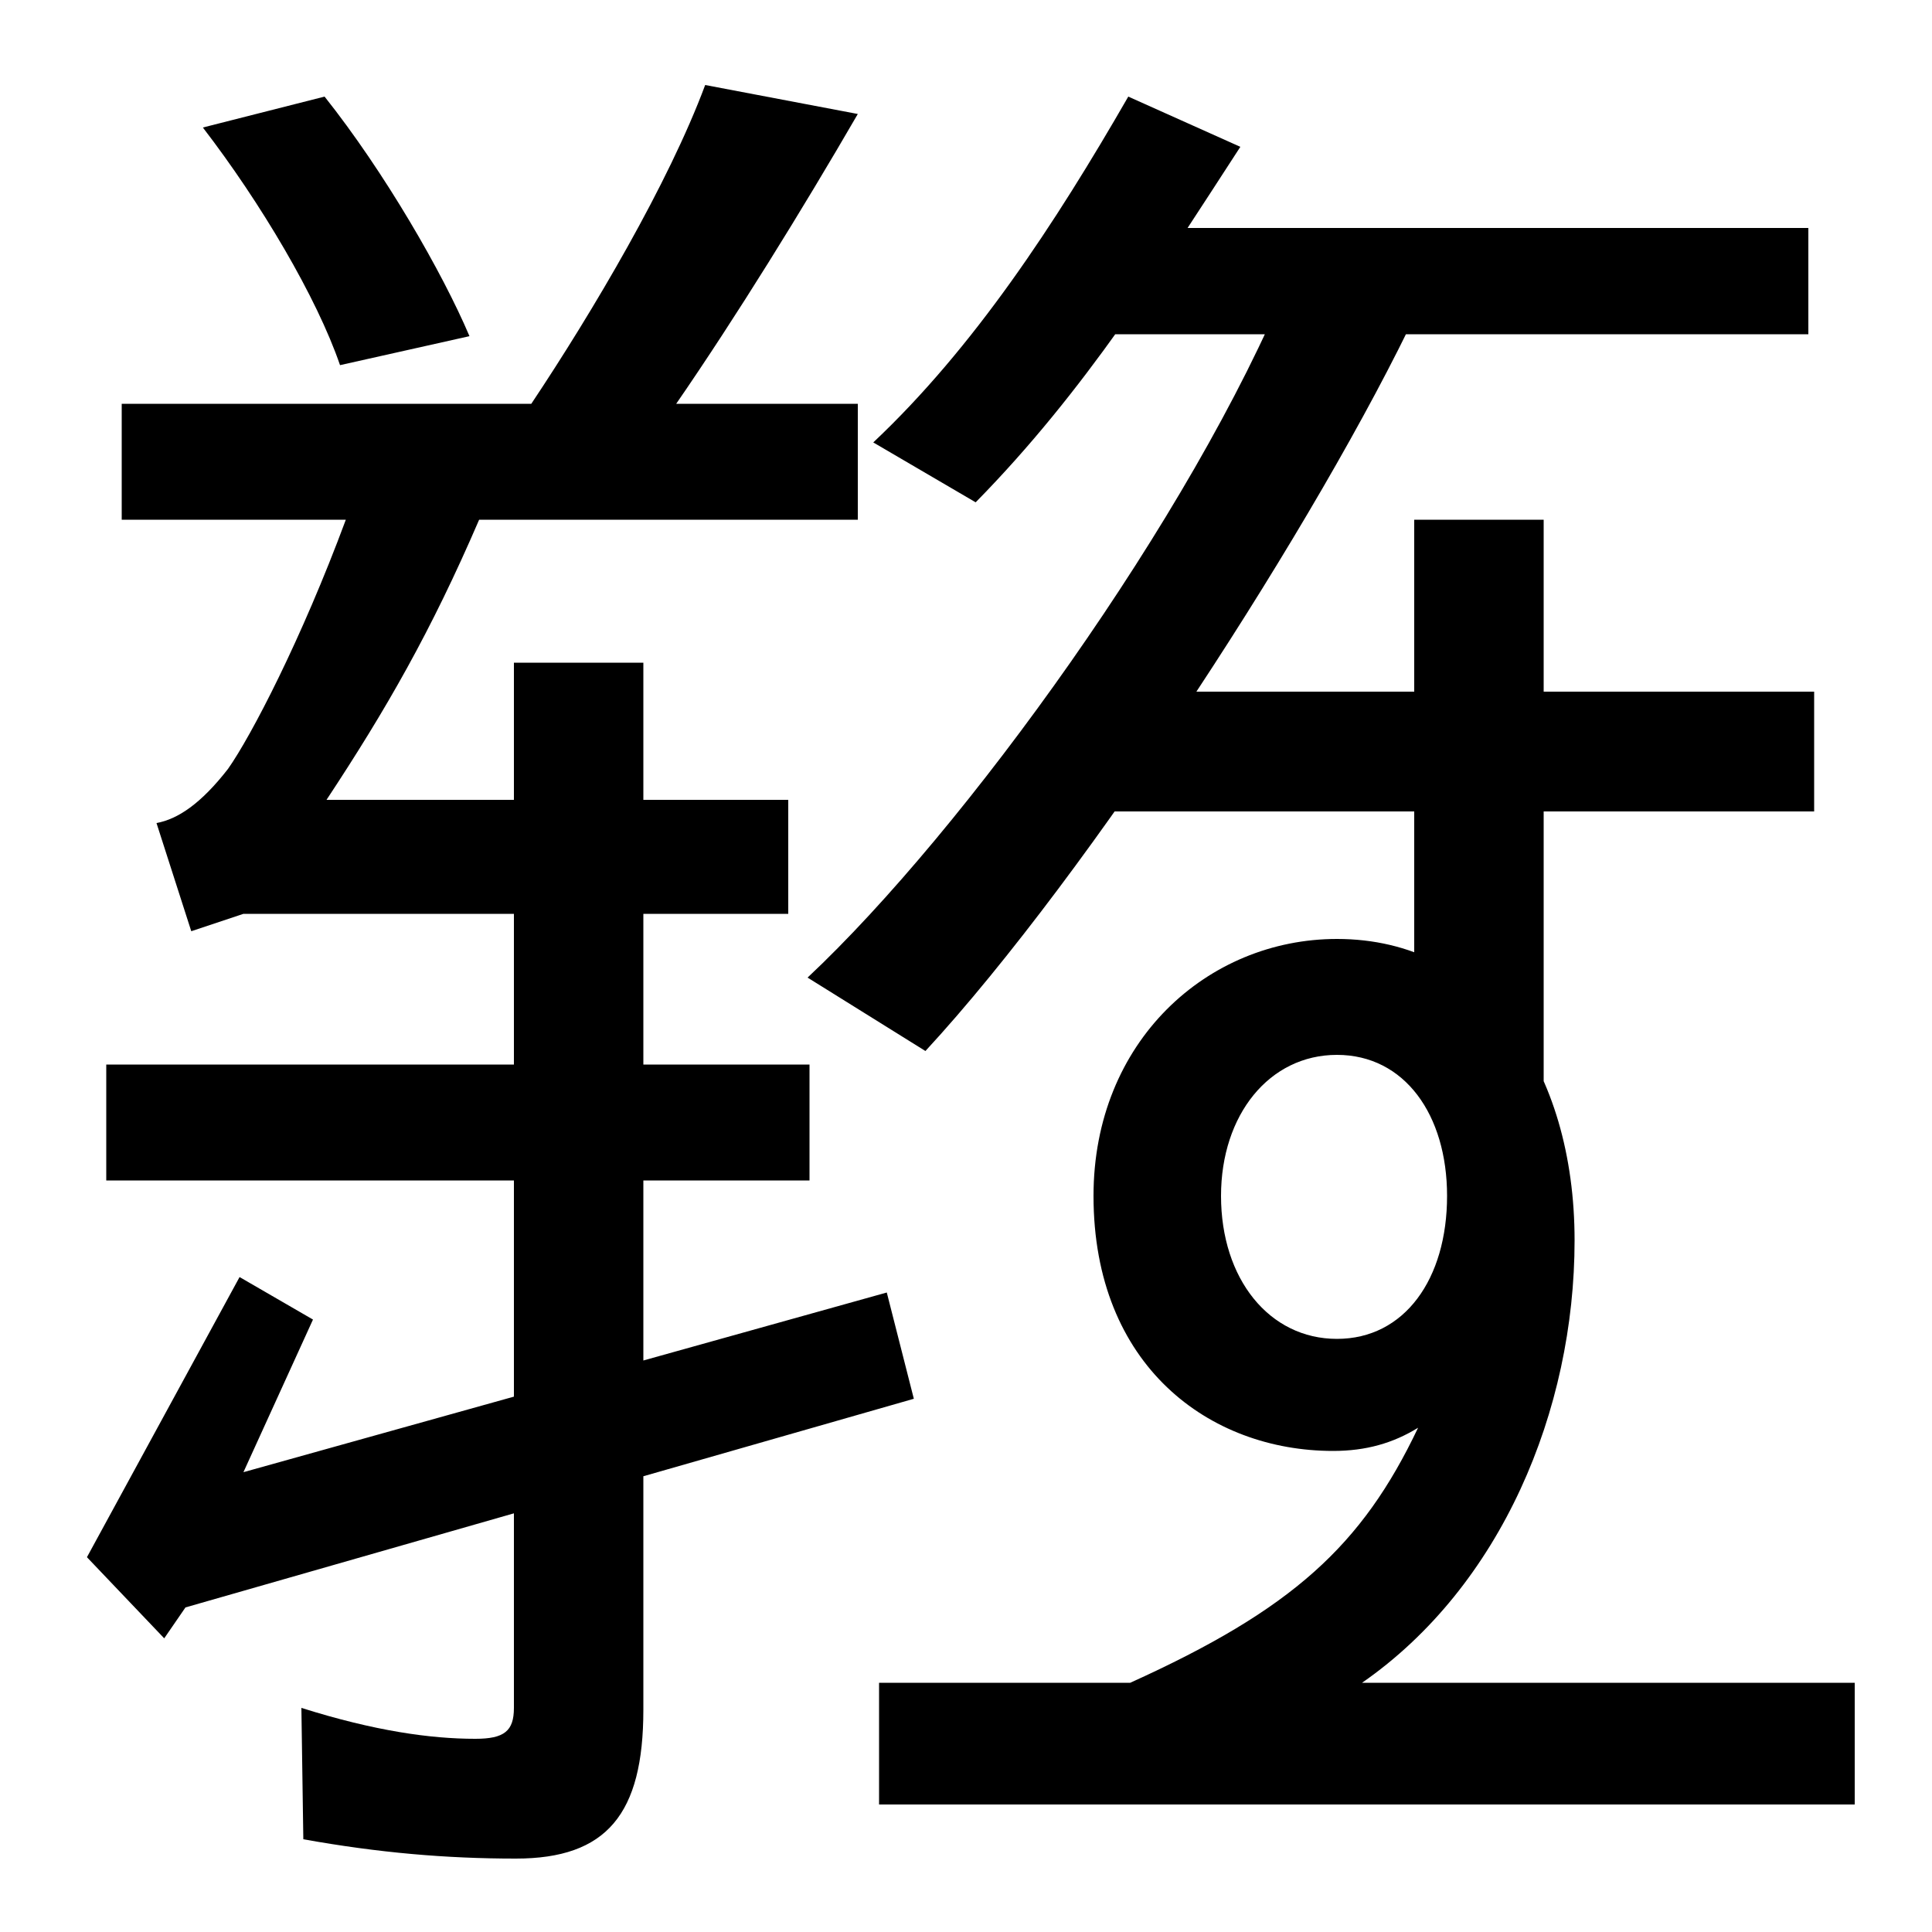 <svg xmlns="http://www.w3.org/2000/svg" width="1000" height="1000"><path d="M479 336C564 428 683 612 734 720L667 735C617 613 499 450 418 374ZM85 32 96 48 473 156 459 211 126 118 162 197 124 219 45 74ZM267 -82C314 -82 333 -59 333 -5V537H266V-4C266 -16 261 -20 246 -20C223 -20 194 -16 156 -4L157 -72C196 -79 231 -82 267 -82ZM55 269H419V329H55ZM455 -54H960V9H455ZM99 398 126 407H408V466H169C200 513 223 553 248 611H444V671H63V611H179C156 549 130 499 118 482C104 464 92 456 81 454ZM585 9H705C777 59 815 150 815 238C815 326 769 394 692 394C625 394 566 341 566 261C566 173 626 129 690 129C707 129 721 133 734 141C705 80 669 47 585 9ZM176 691 243 706C229 739 199 791 168 830L105 814C135 775 164 726 176 691ZM692 187C657 187 632 218 632 261C632 303 657 334 692 334C727 334 749 303 749 261C749 218 727 187 692 187ZM275 671H350C381 716 415 771 444 821L365 836C346 785 307 719 275 671ZM799 288V611H732V347ZM561 460H939V522H561ZM505 620C562 678 601 741 642 804L584 830C546 764 504 700 452 651ZM554 707H936V762H554Z" transform="translate(0, 880) scale(1,-1)" /></svg>